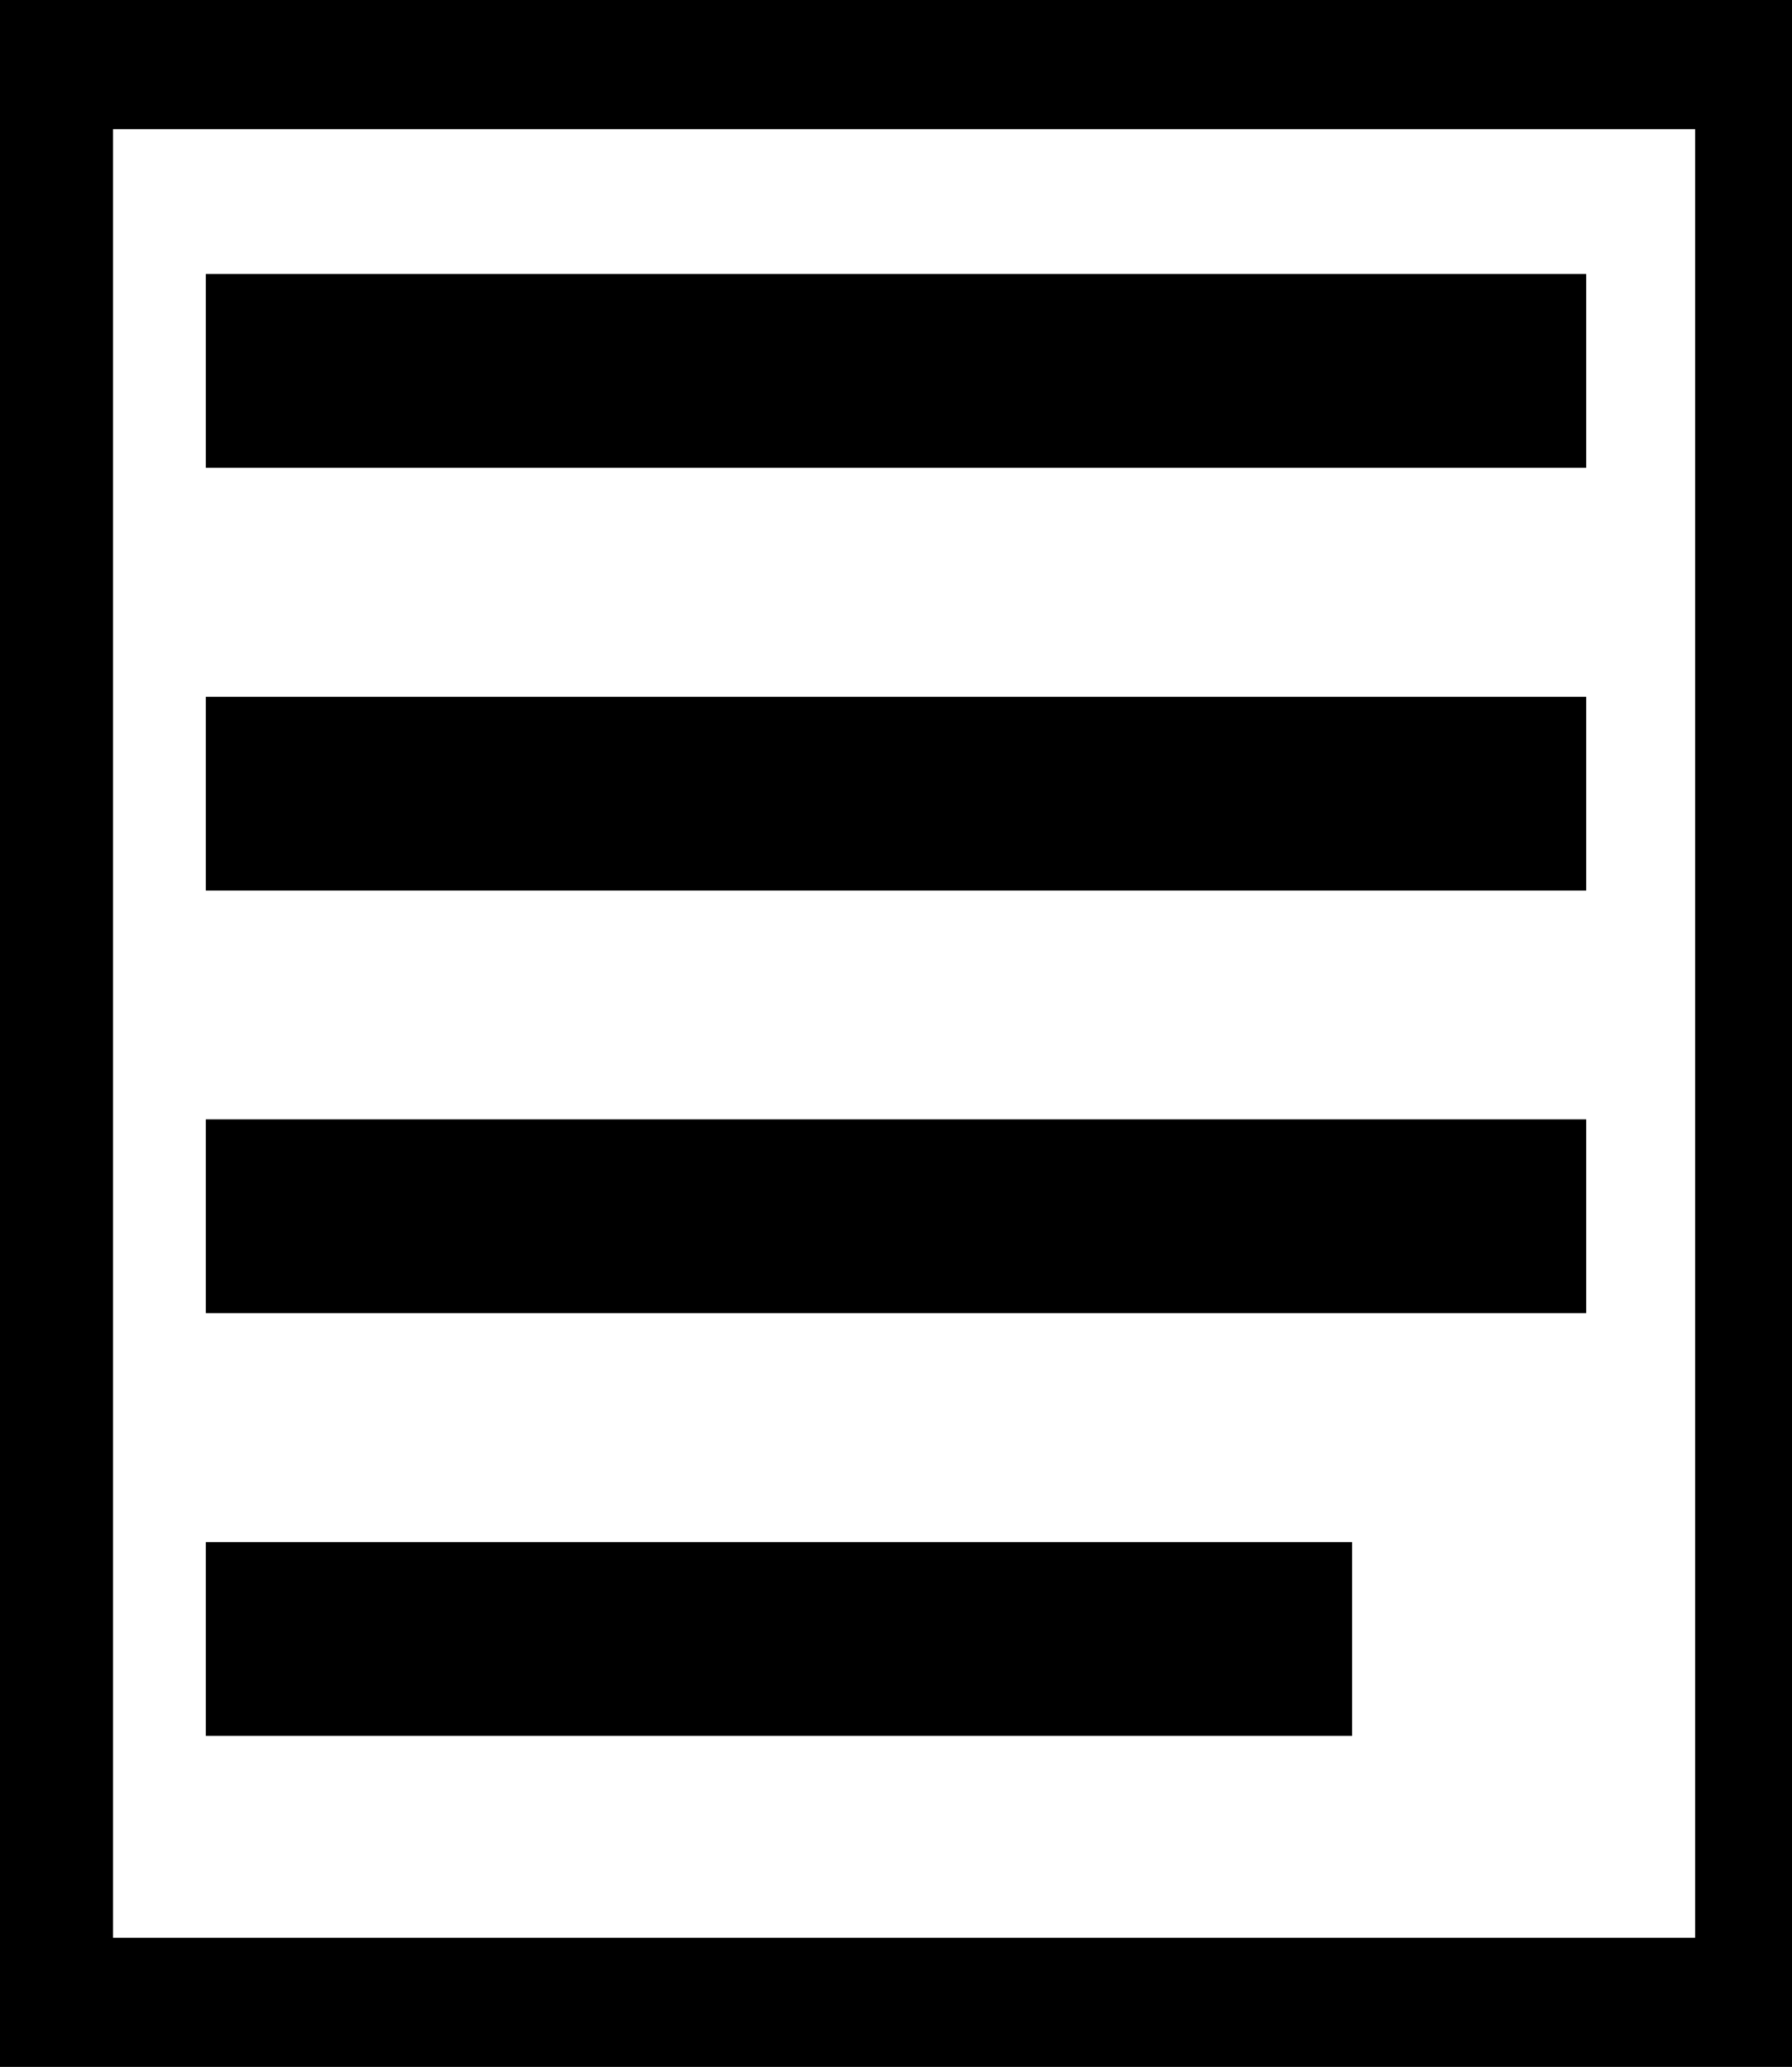 <svg id="Layer_1" data-name="Layer 1" xmlns="http://www.w3.org/2000/svg" viewBox="0 0 111 128"><title>gb-page</title><path d="M484,1119v128H595V1119H484Zm105,120H491V1127h98v112Z" transform="translate(-484 -1119)"/><rect x="12.75" y="16.97" width="85.5" height="12"/><rect x="12.75" y="95.5" width="71" height="12"/><rect x="12.75" y="69.32" width="85.5" height="12"/><rect x="12.75" y="43.15" width="85.5" height="12"/></svg>